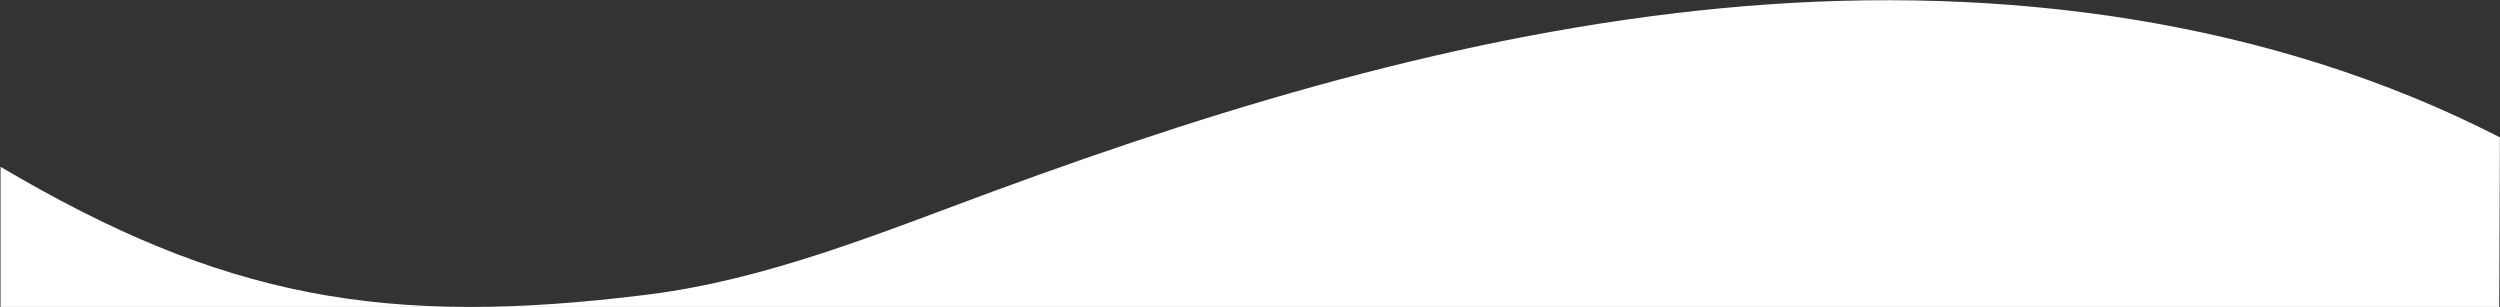 <svg fill="white" viewBox="0 0 1541.808 189.276" xmlns="http://www.w3.org/2000/svg" preserveAspectRatio="none">
	<rect x="0" y="0" width="1541.808" height="189.276" fill="#333333" stroke="none"/>
	<path id="XMLID_28_" fill="#FFFFFF" d="M1541.742,84.717c-142.062-72.901-306.72-94.099-465.848-80.9S762.09,62.901,612.265,118.115c-69.729,25.697-139.237,54.393-212.978,63.598C237.618,201.895,137.339,183.867,0.338,102.869v86.894h1541L1541.742,84.717z"/>
</svg>
